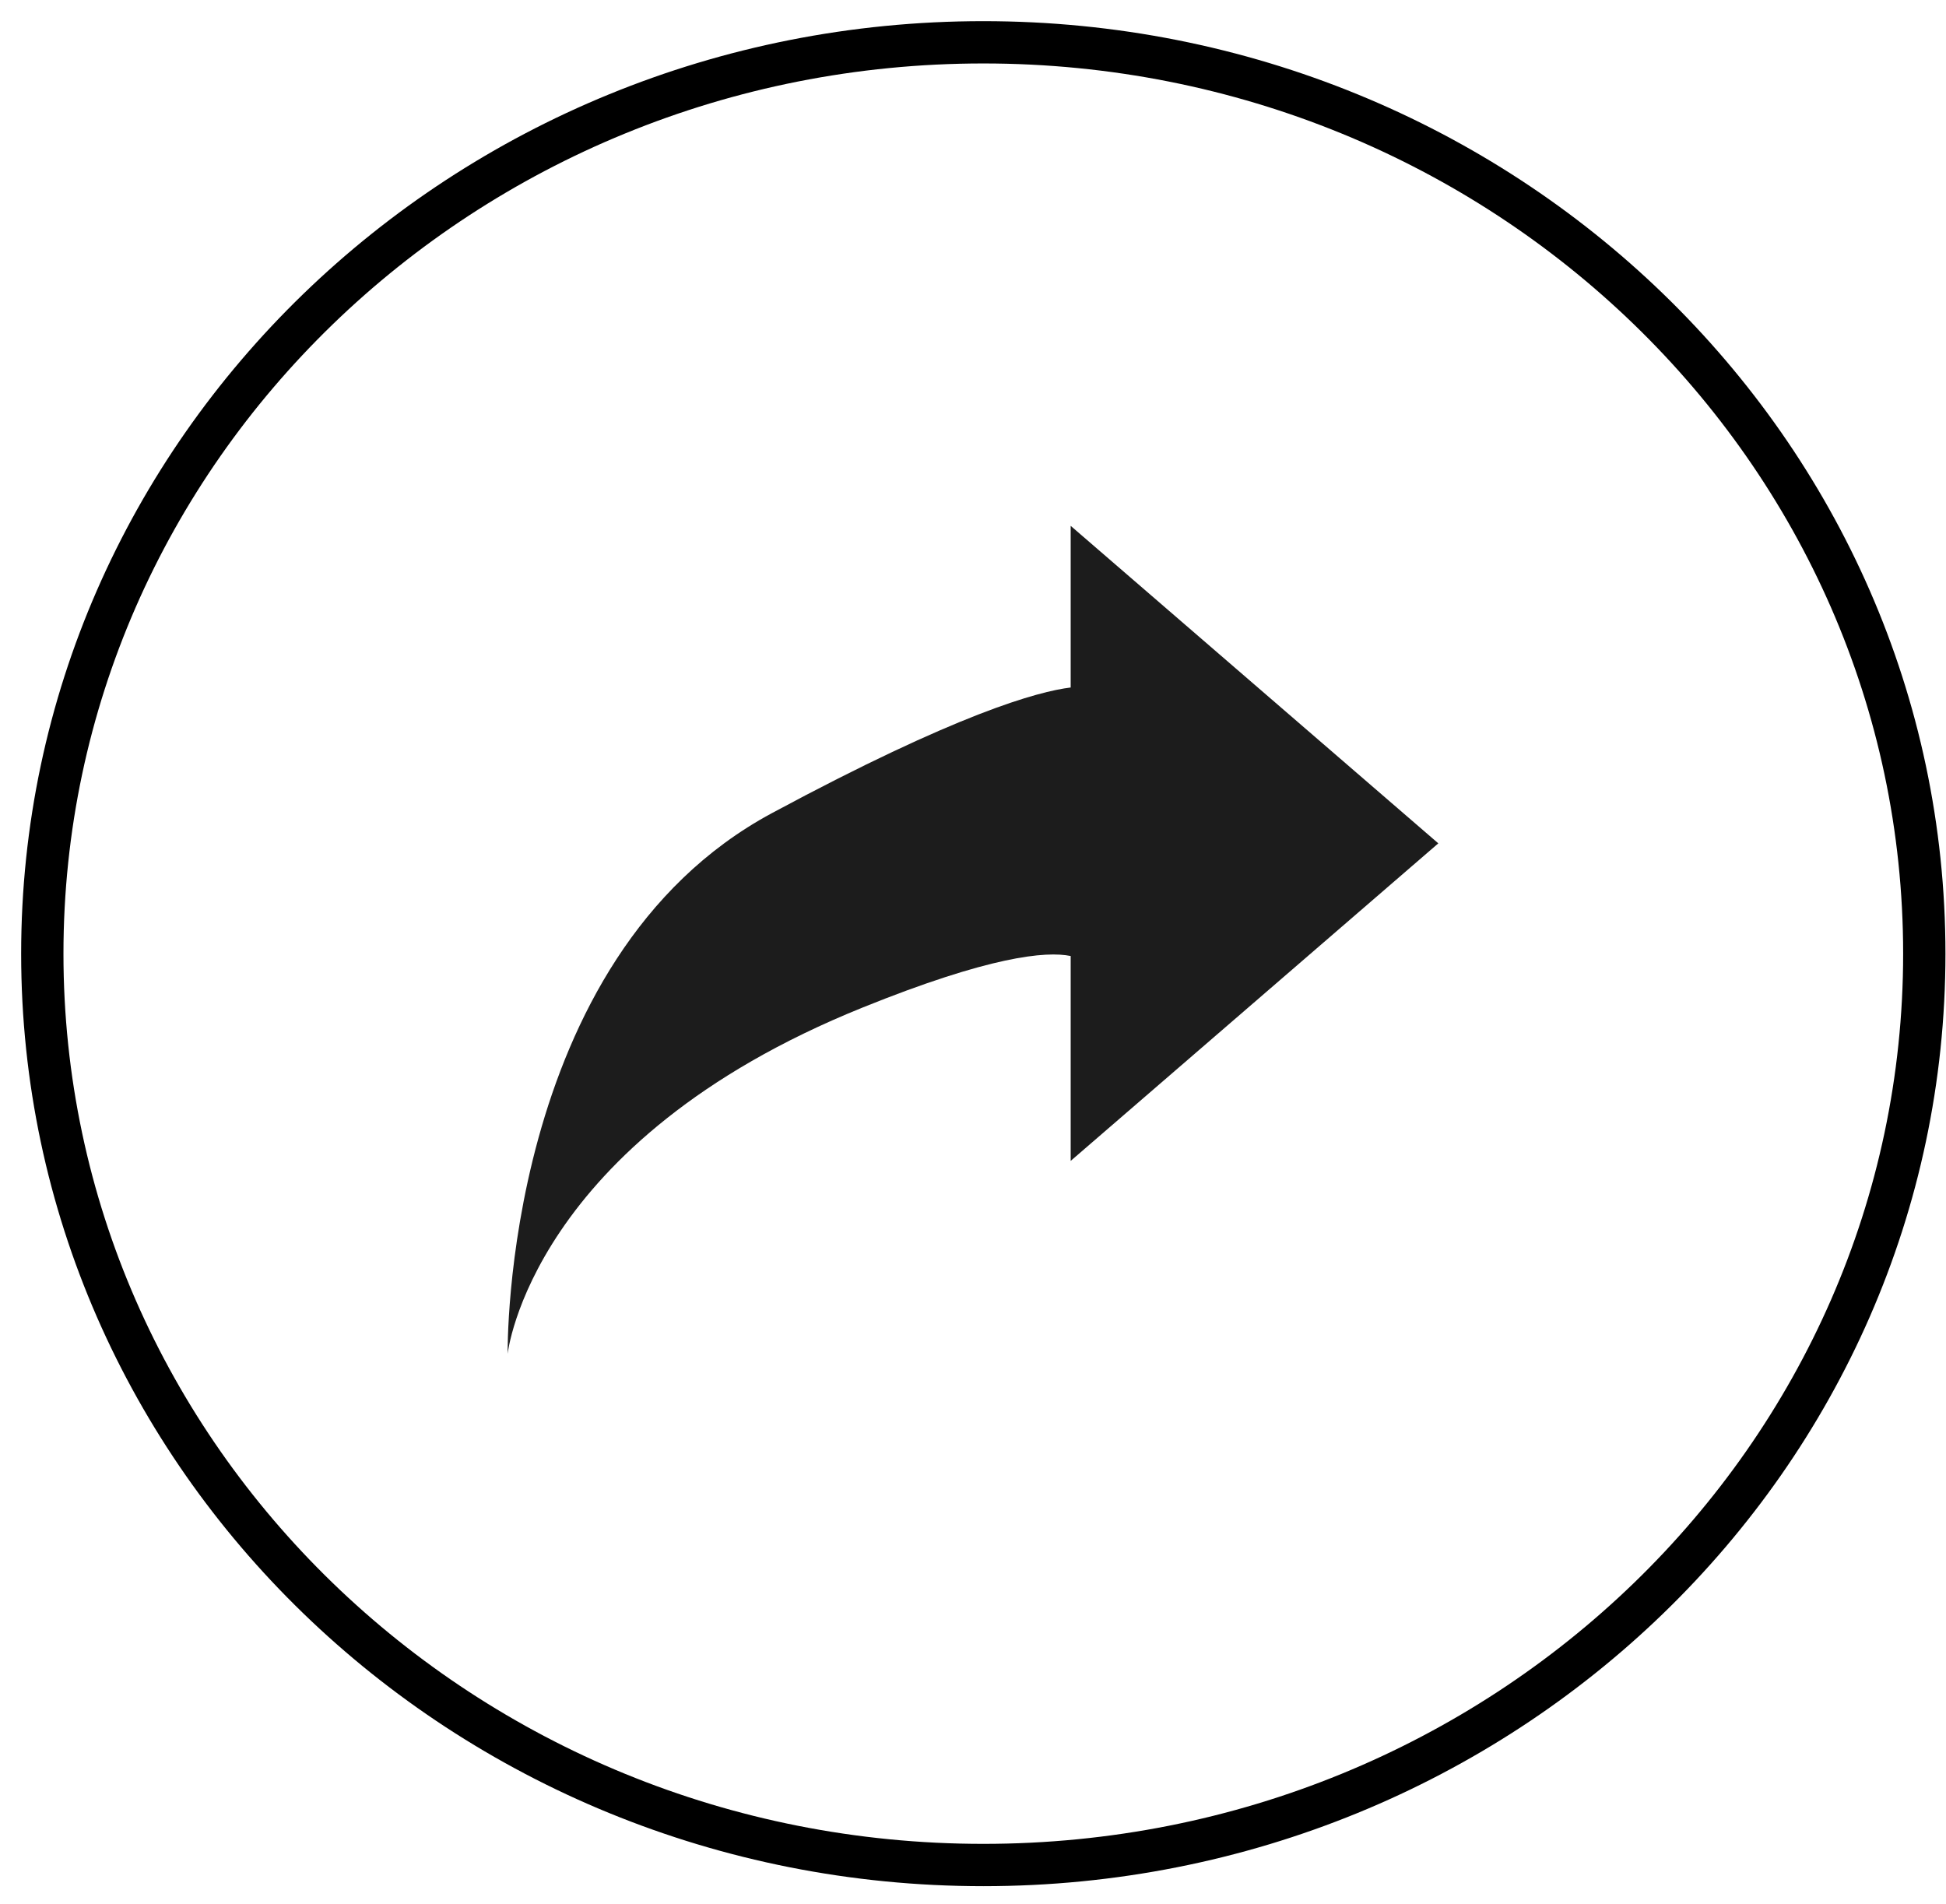 <?xml version="1.0" encoding="UTF-8" standalone="no"?>
<svg width="46px" height="45px" viewBox="0 0 46 45" version="1.1" xmlns="http://www.w3.org/2000/svg" xmlns:xlink="http://www.w3.org/1999/xlink" xmlns:sketch="http://www.bohemiancoding.com/sketch/ns">
    <!-- Generator: Sketch 3.3.3 (12081) - http://www.bohemiancoding.com/sketch -->
    <title>icn_share</title>
    <desc>Created with Sketch.</desc>
    <defs></defs>
    <g id="articles" stroke="none" stroke-width="1" fill="none" fill-rule="evenodd" sketch:type="MSPage">
        <g id="article_intro_ratio-copy" sketch:type="MSArtboardGroup" transform="translate(-259, -471)">
            <g id="Social-Component-Copy-3" sketch:type="MSLayerGroup" transform="translate(260, 472)">
                <g id="icn_share" sketch:type="MSShapeGroup">
                    <path d="M22.244,43.085 C34.529,43.085 44.487,33.44 44.487,21.543 C44.487,9.645 34.529,0 22.244,0 C9.959,0 0,9.645 0,21.543 C0,33.44 9.959,43.085 22.244,43.085 Z" id="Oval-2" stroke="#000000"></path>
                    <path d="M24.309,21.598 L24.309,26.441 L32.999,18.935 L24.309,11.43 L24.309,15.251 C23.543,15.344 21.635,15.861 17.248,18.22 C10.861,21.655 11,31 11,31 C11,31 11.542,25.985 19.383,22.819 C22.395,21.602 23.724,21.478 24.309,21.598 Z" id="Triangle-1" fill="#1C1C1C"></path>
                </g>
            </g>
        </g>
    </g>
</svg>